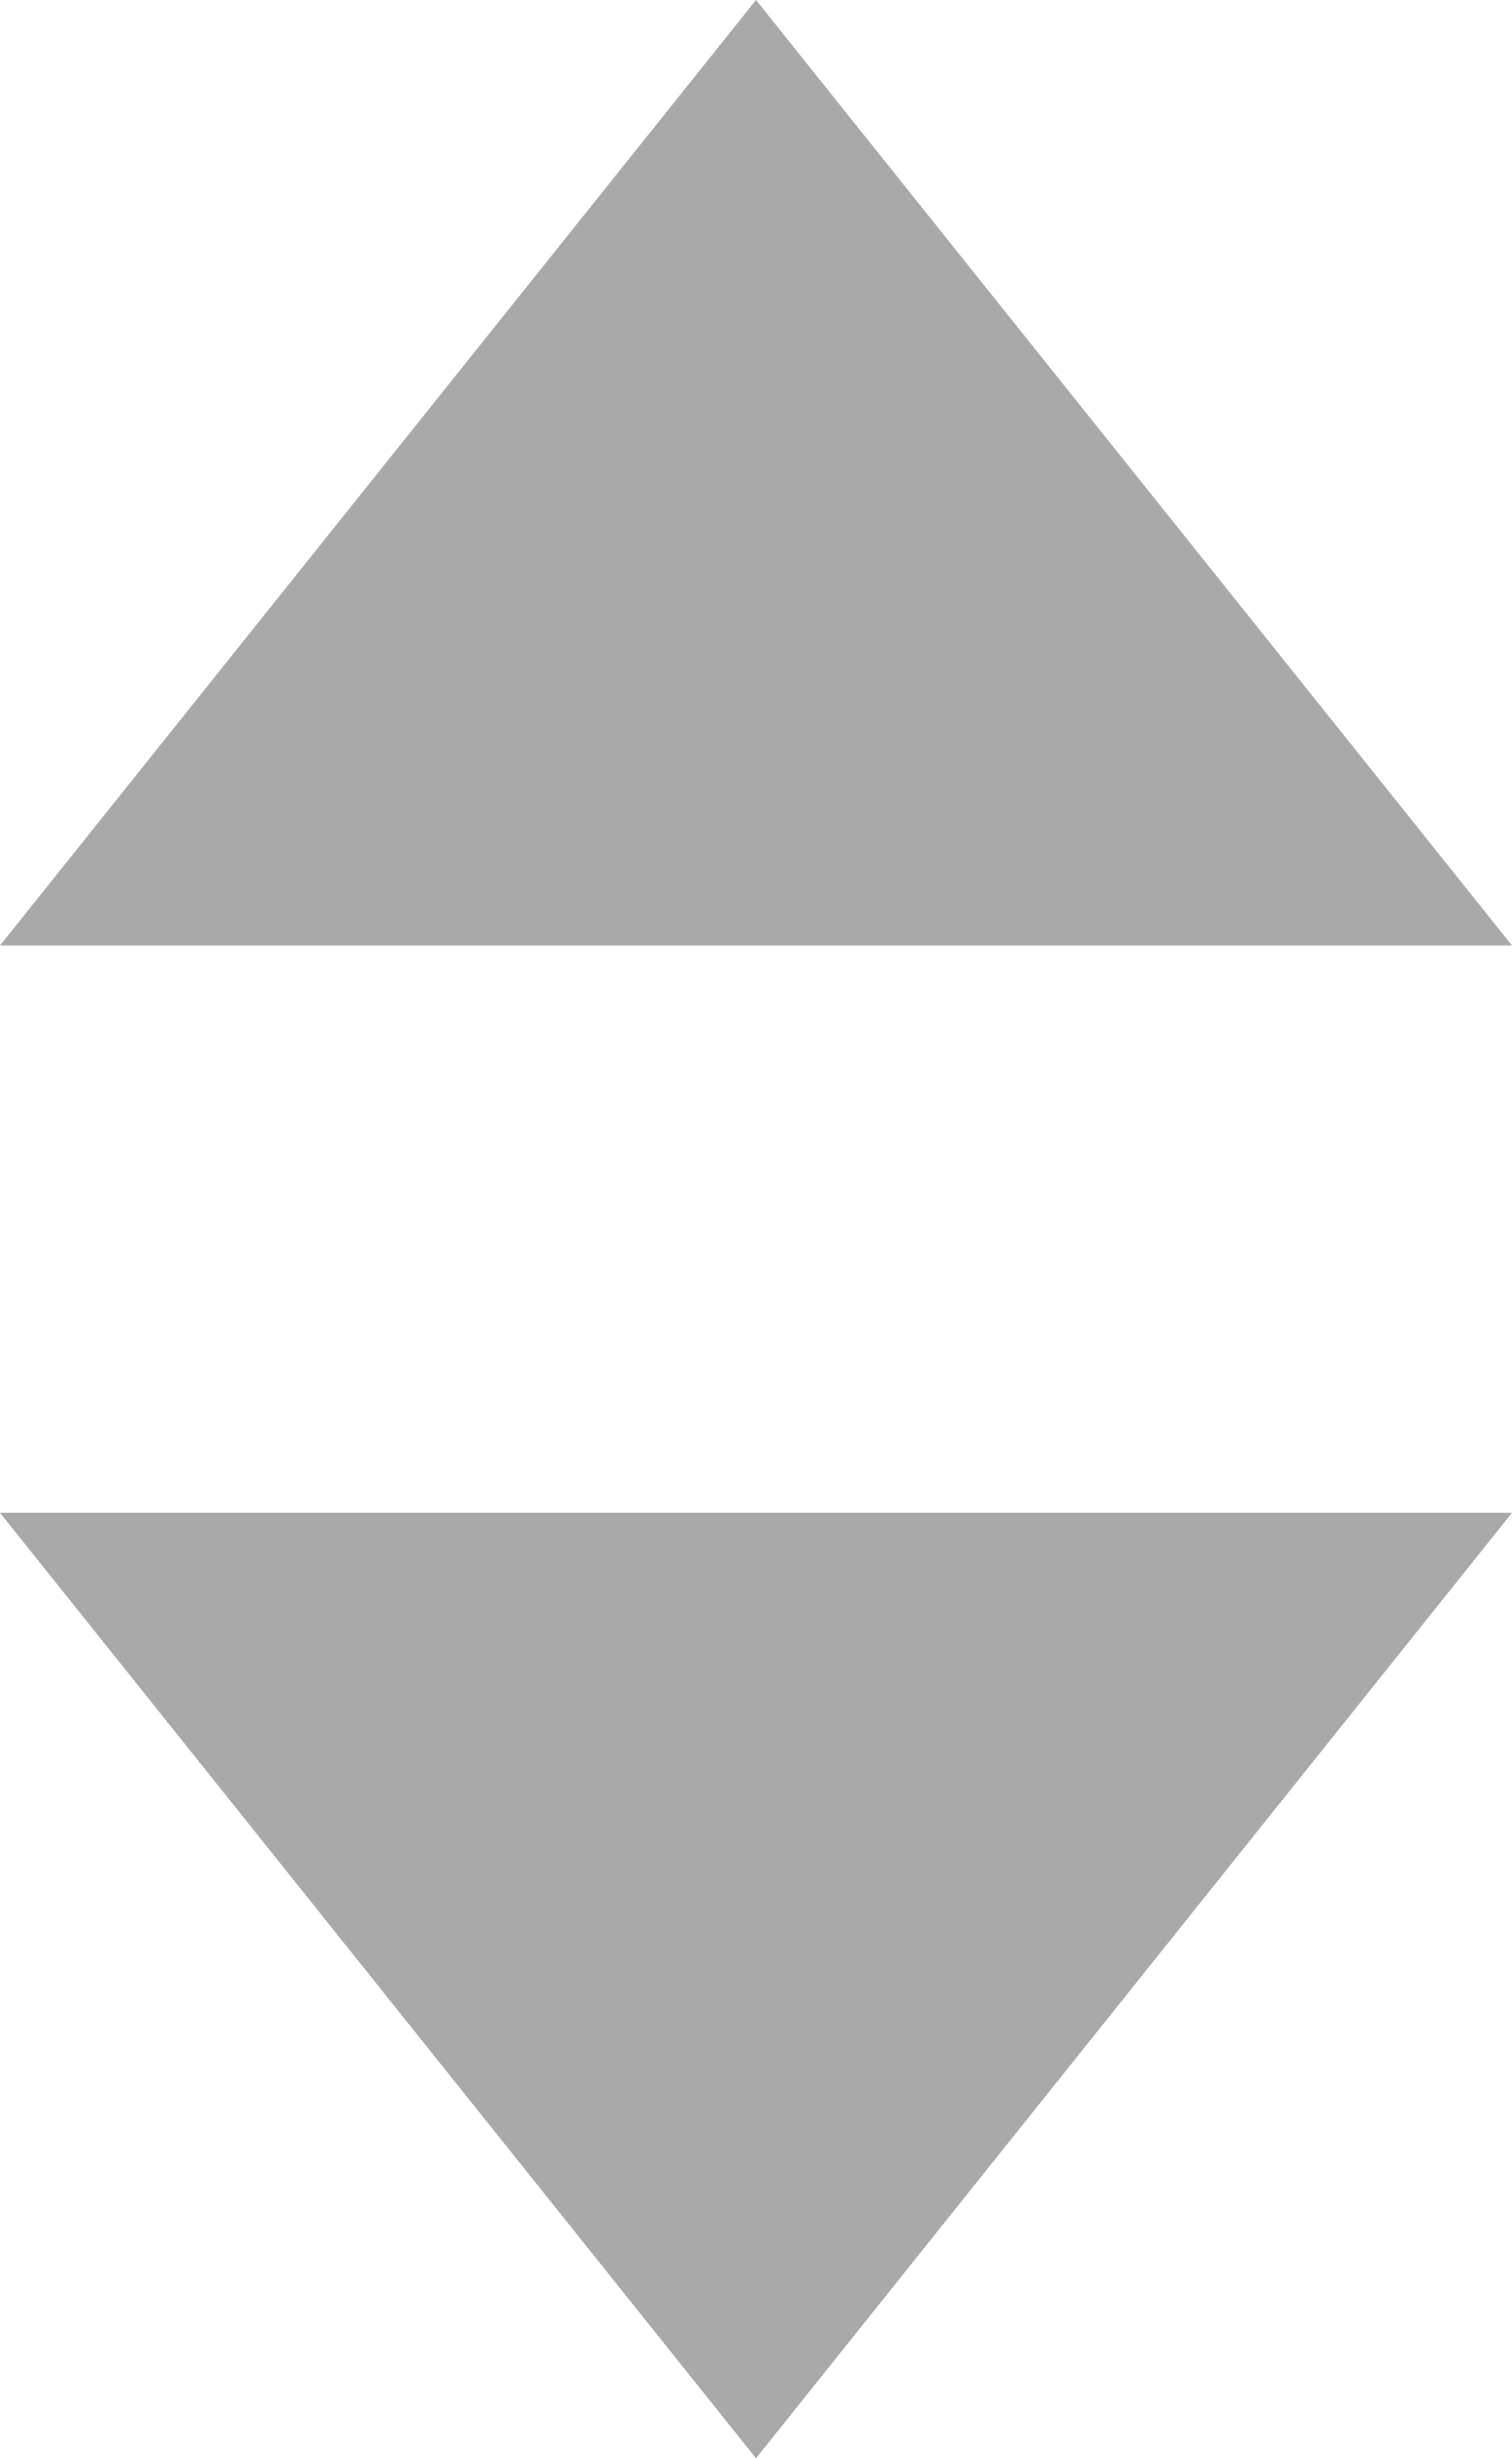 <svg width="8" height="13" viewBox="0 0 8 13" fill="none" xmlns="http://www.w3.org/2000/svg">
<path opacity="0.7" fill-rule="evenodd" clip-rule="evenodd" d="M0 8L4 13L8 8H0Z" fill="#858585"/>
<path opacity="0.7" fill-rule="evenodd" clip-rule="evenodd" d="M0 5L4 0L8 5H0Z" fill="#858585"/>
</svg>
